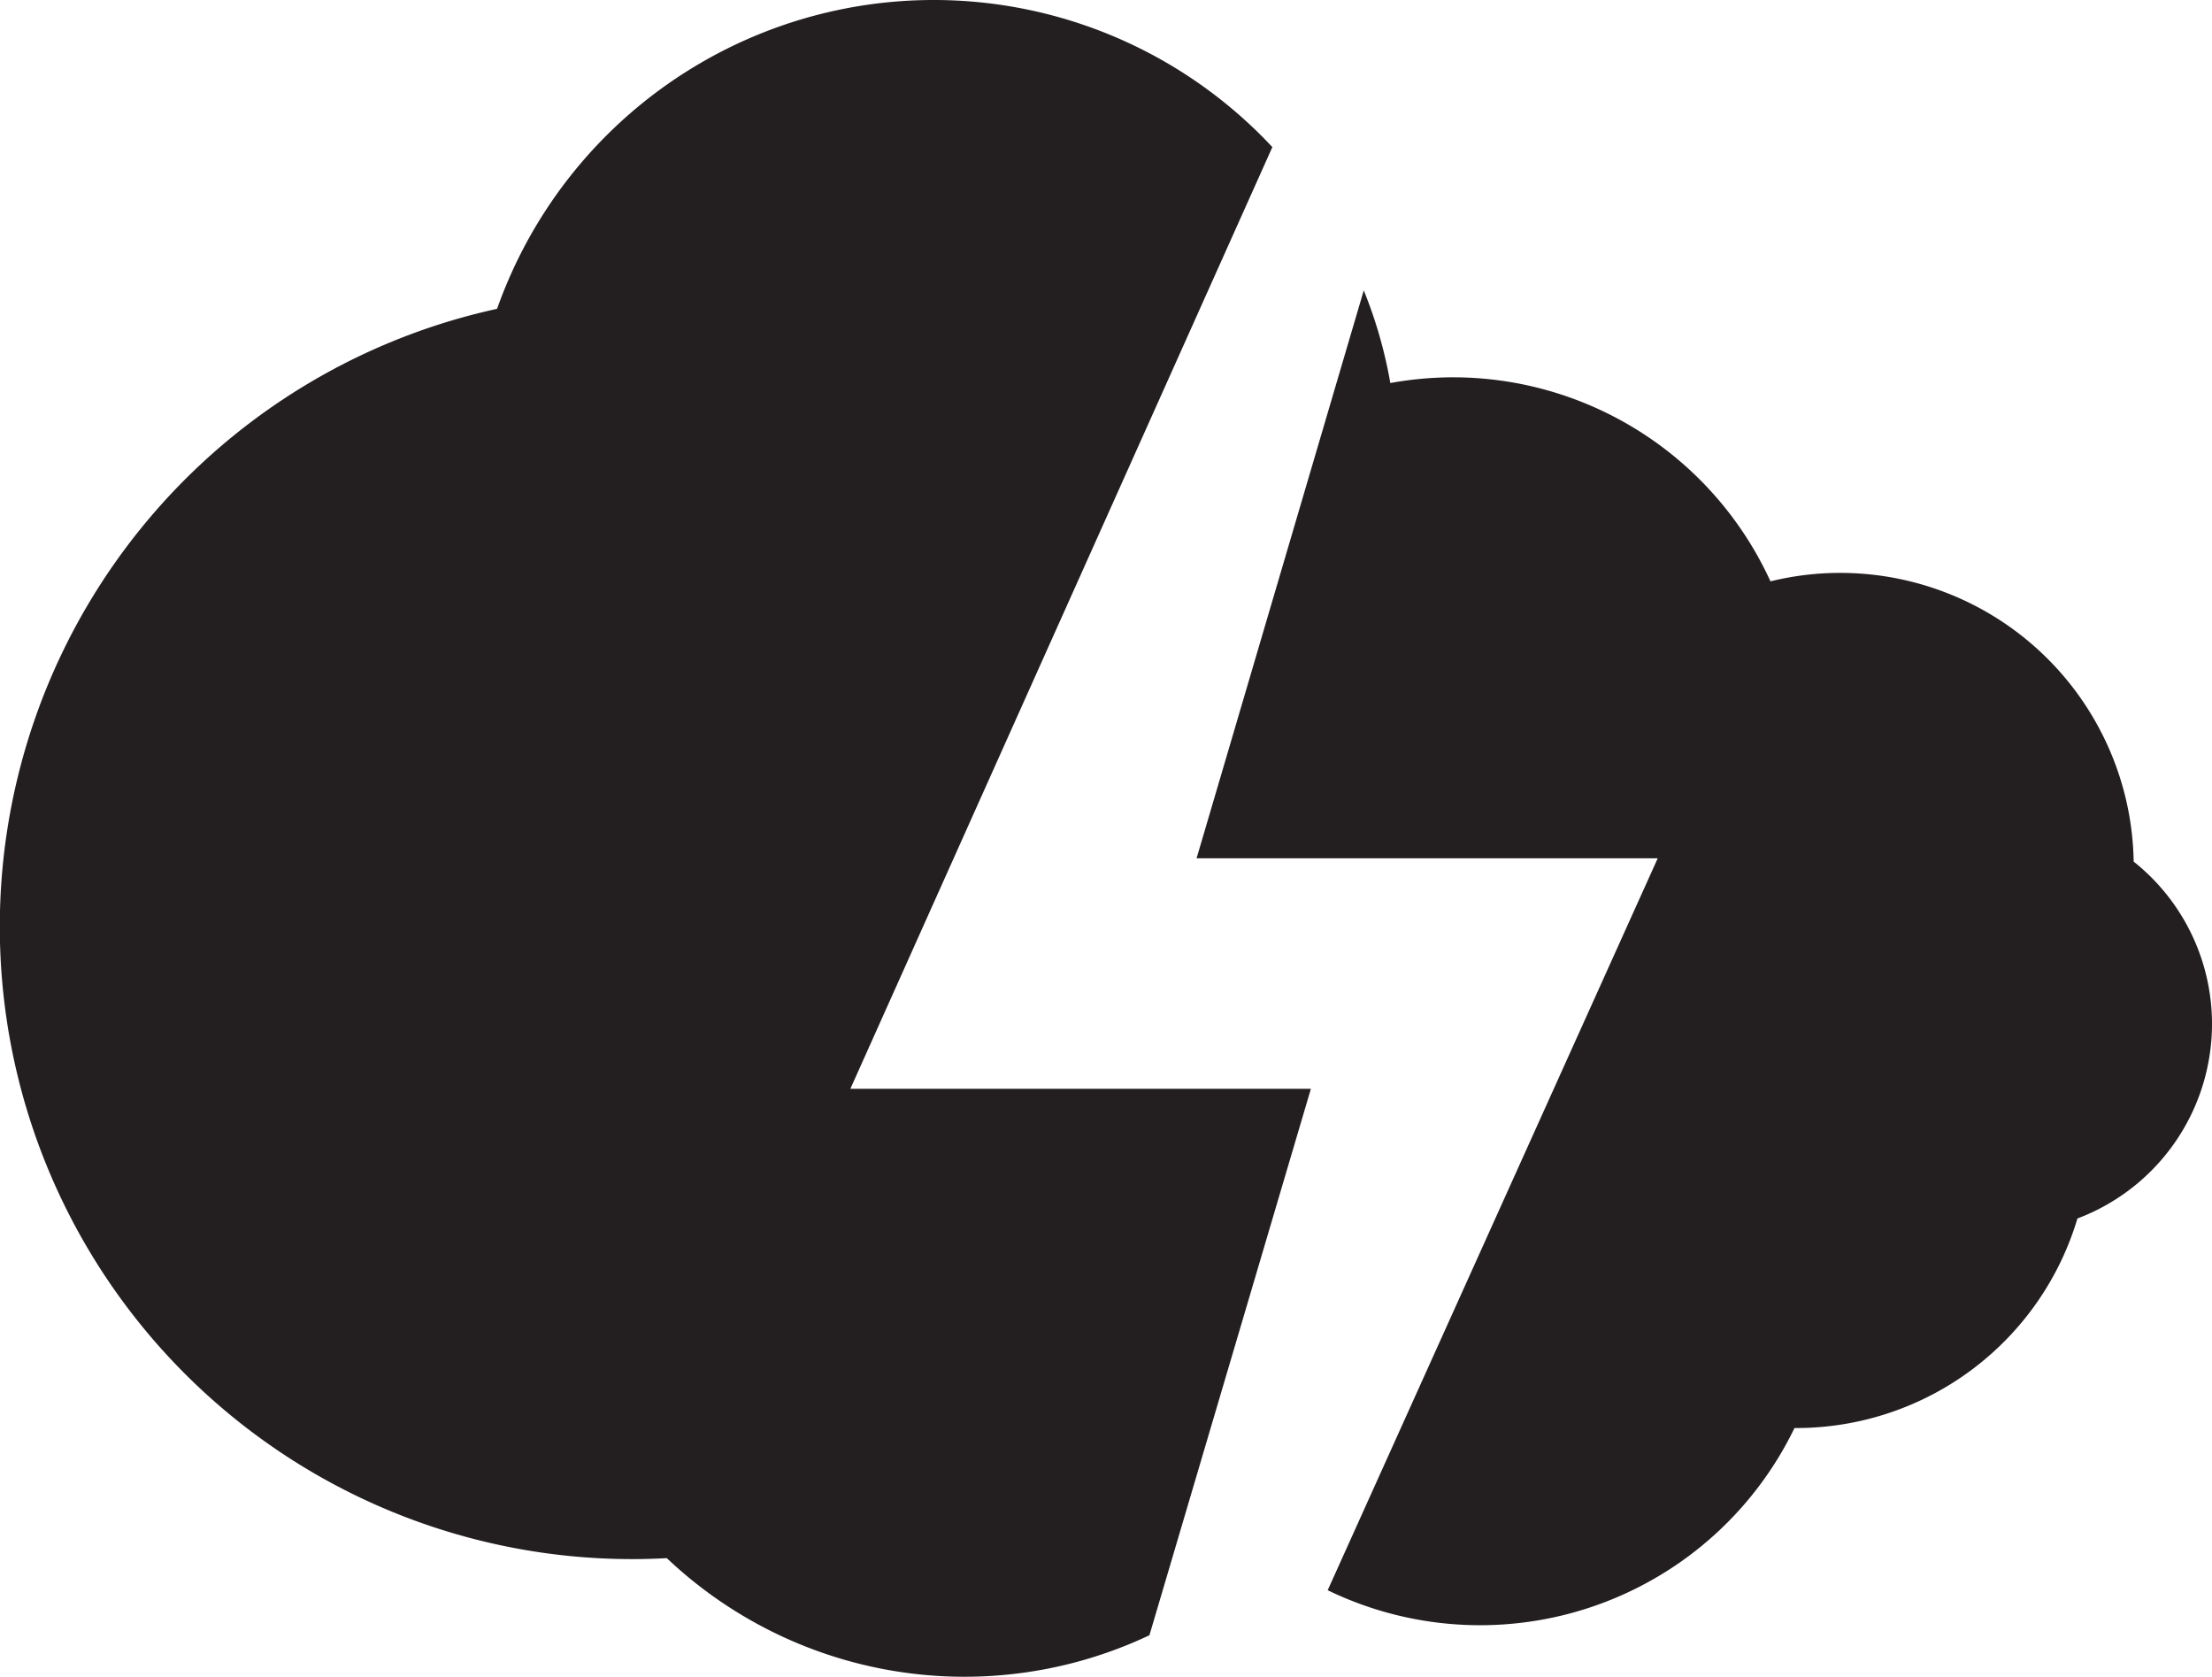<svg xmlns="http://www.w3.org/2000/svg" viewBox="0 0 321.38 243.57"><defs><style>.cls-1{fill:#231f20;}</style></defs><g id="Layer_2" data-name="Layer 2"><g id="Layer_1-2" data-name="Layer 1"><path class="cls-1" d="M123.55,158.16h66.91L167,237.54a62.89,62.89,0,0,1-70.12-11.2c-1.65.09-3.31.14-5,.14A91.87,91.87,0,0,1,72.22,44.86,67.3,67.3,0,0,1,184.86,21.37Z"/><path class="cls-1" d="M321.38,148.77A30.21,30.21,0,0,1,301.83,177,42.64,42.64,0,0,1,261,207.44h-.28A50.75,50.75,0,0,1,192.9,231l47.95-106.32h-67l24.29-82.5A66,66,0,0,1,202,55.64a51.5,51.5,0,0,1,9.1-.83,50.72,50.72,0,0,1,46.13,29.64,42.19,42.19,0,0,1,10.19-1.23A42.65,42.65,0,0,1,310,125.16,30.13,30.13,0,0,1,321.38,148.77Z"/></g></g></svg>